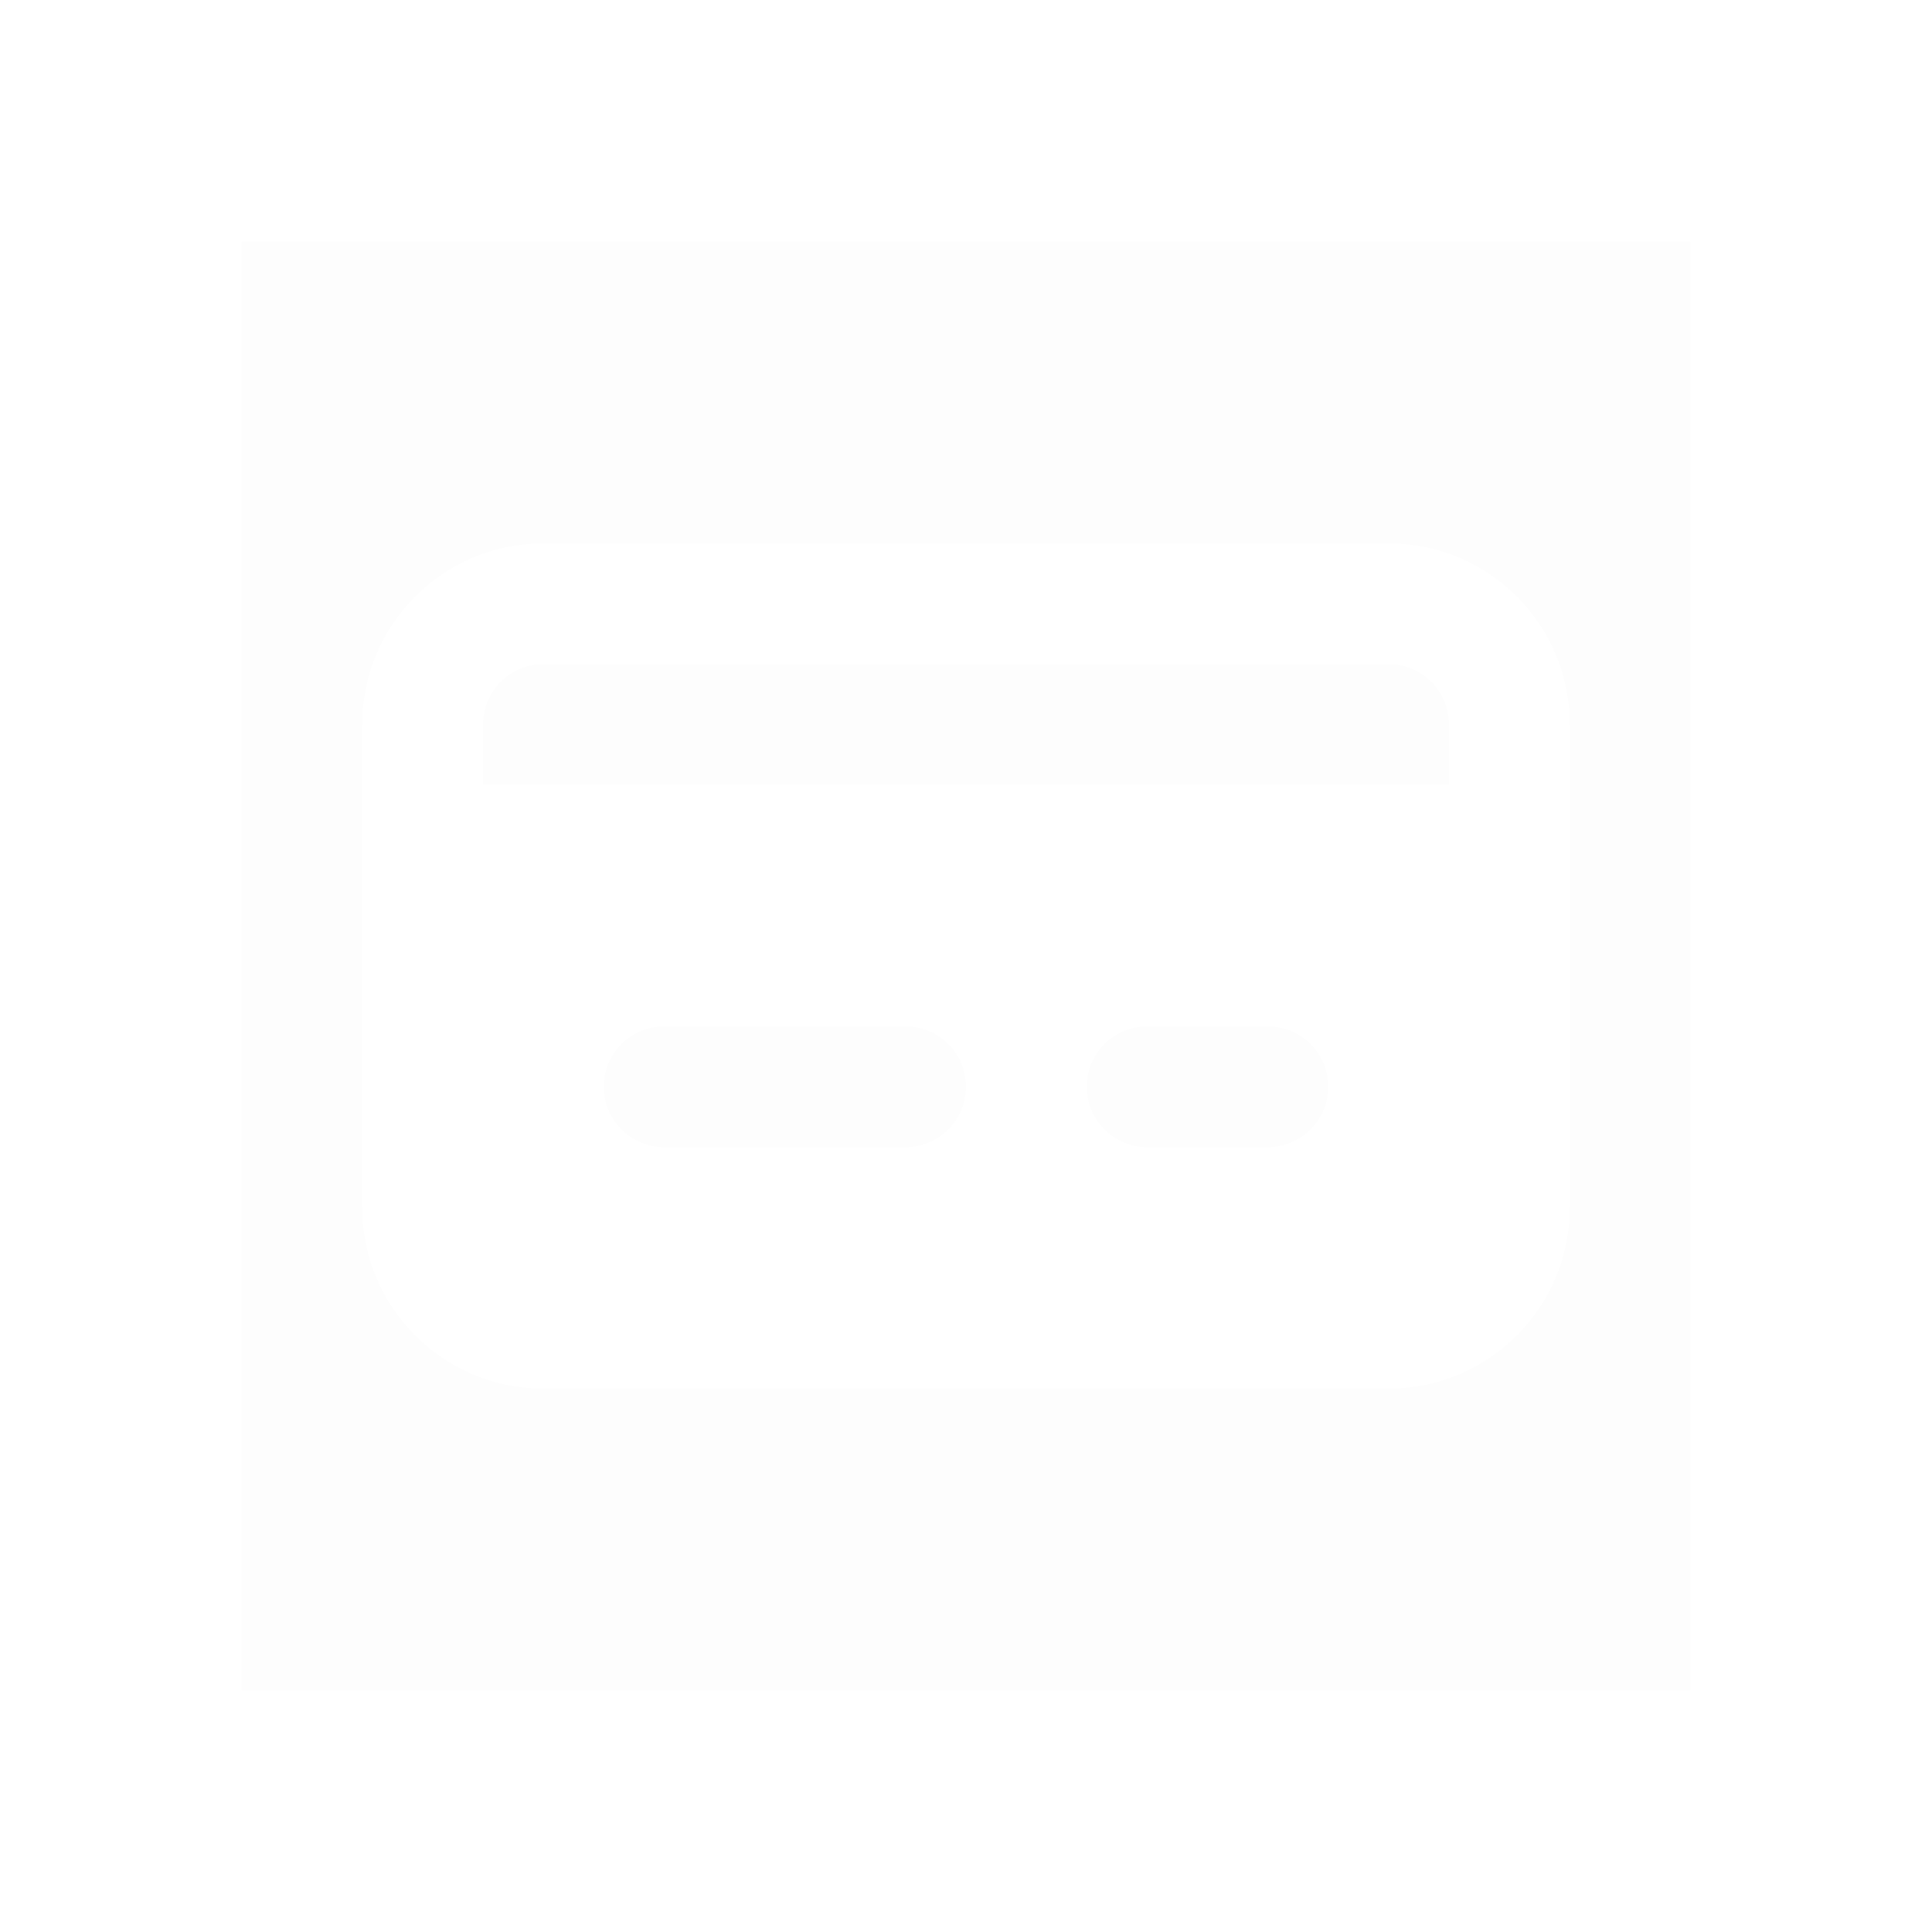 <svg width="32" height="32" viewBox="0 0 32 32" fill="none" xmlns="http://www.w3.org/2000/svg">
<g filter="url(#filter0_d_207_2768)">
<rect opacity="0.01" x="4" width="24" height="24" fill="black"/>
<path fill-rule="evenodd" clip-rule="evenodd" d="M9 5H23C24.657 5 26 6.343 26 8V16C26 17.657 24.657 19 23 19H9C7.343 19 6 17.657 6 16V8C6 6.343 7.343 5 9 5ZM11 15H15C15.552 15 16 14.552 16 14C16 13.448 15.552 13 15 13H11C10.448 13 10 13.448 10 14C10 14.552 10.448 15 11 15ZM21 15H19C18.448 15 18 14.552 18 14C18 13.448 18.448 13 19 13H21C21.552 13 22 13.448 22 14C22 14.552 21.552 15 21 15ZM8 9H24V8C24 7.448 23.552 7 23 7H9C8.448 7 8 7.448 8 8V9Z" fill="white"/>
</g>
<defs>
<filter id="filter0_d_207_2768" x="0" y="0" width="32" height="32" filterUnits="userSpaceOnUse" color-interpolation-filters="sRGB">
<feFlood flood-opacity="0" result="BackgroundImageFix"/>
<feColorMatrix in="SourceAlpha" type="matrix" values="0 0 0 0 0 0 0 0 0 0 0 0 0 0 0 0 0 0 127 0" result="hardAlpha"/>
<feOffset dy="4"/>
<feGaussianBlur stdDeviation="2"/>
<feComposite in2="hardAlpha" operator="out"/>
<feColorMatrix type="matrix" values="0 0 0 0 0 0 0 0 0 0 0 0 0 0 0 0 0 0 0.25 0"/>
<feBlend mode="normal" in2="BackgroundImageFix" result="effect1_dropShadow_207_2768"/>
<feBlend mode="normal" in="SourceGraphic" in2="effect1_dropShadow_207_2768" result="shape"/>
</filter>
</defs>
</svg>
